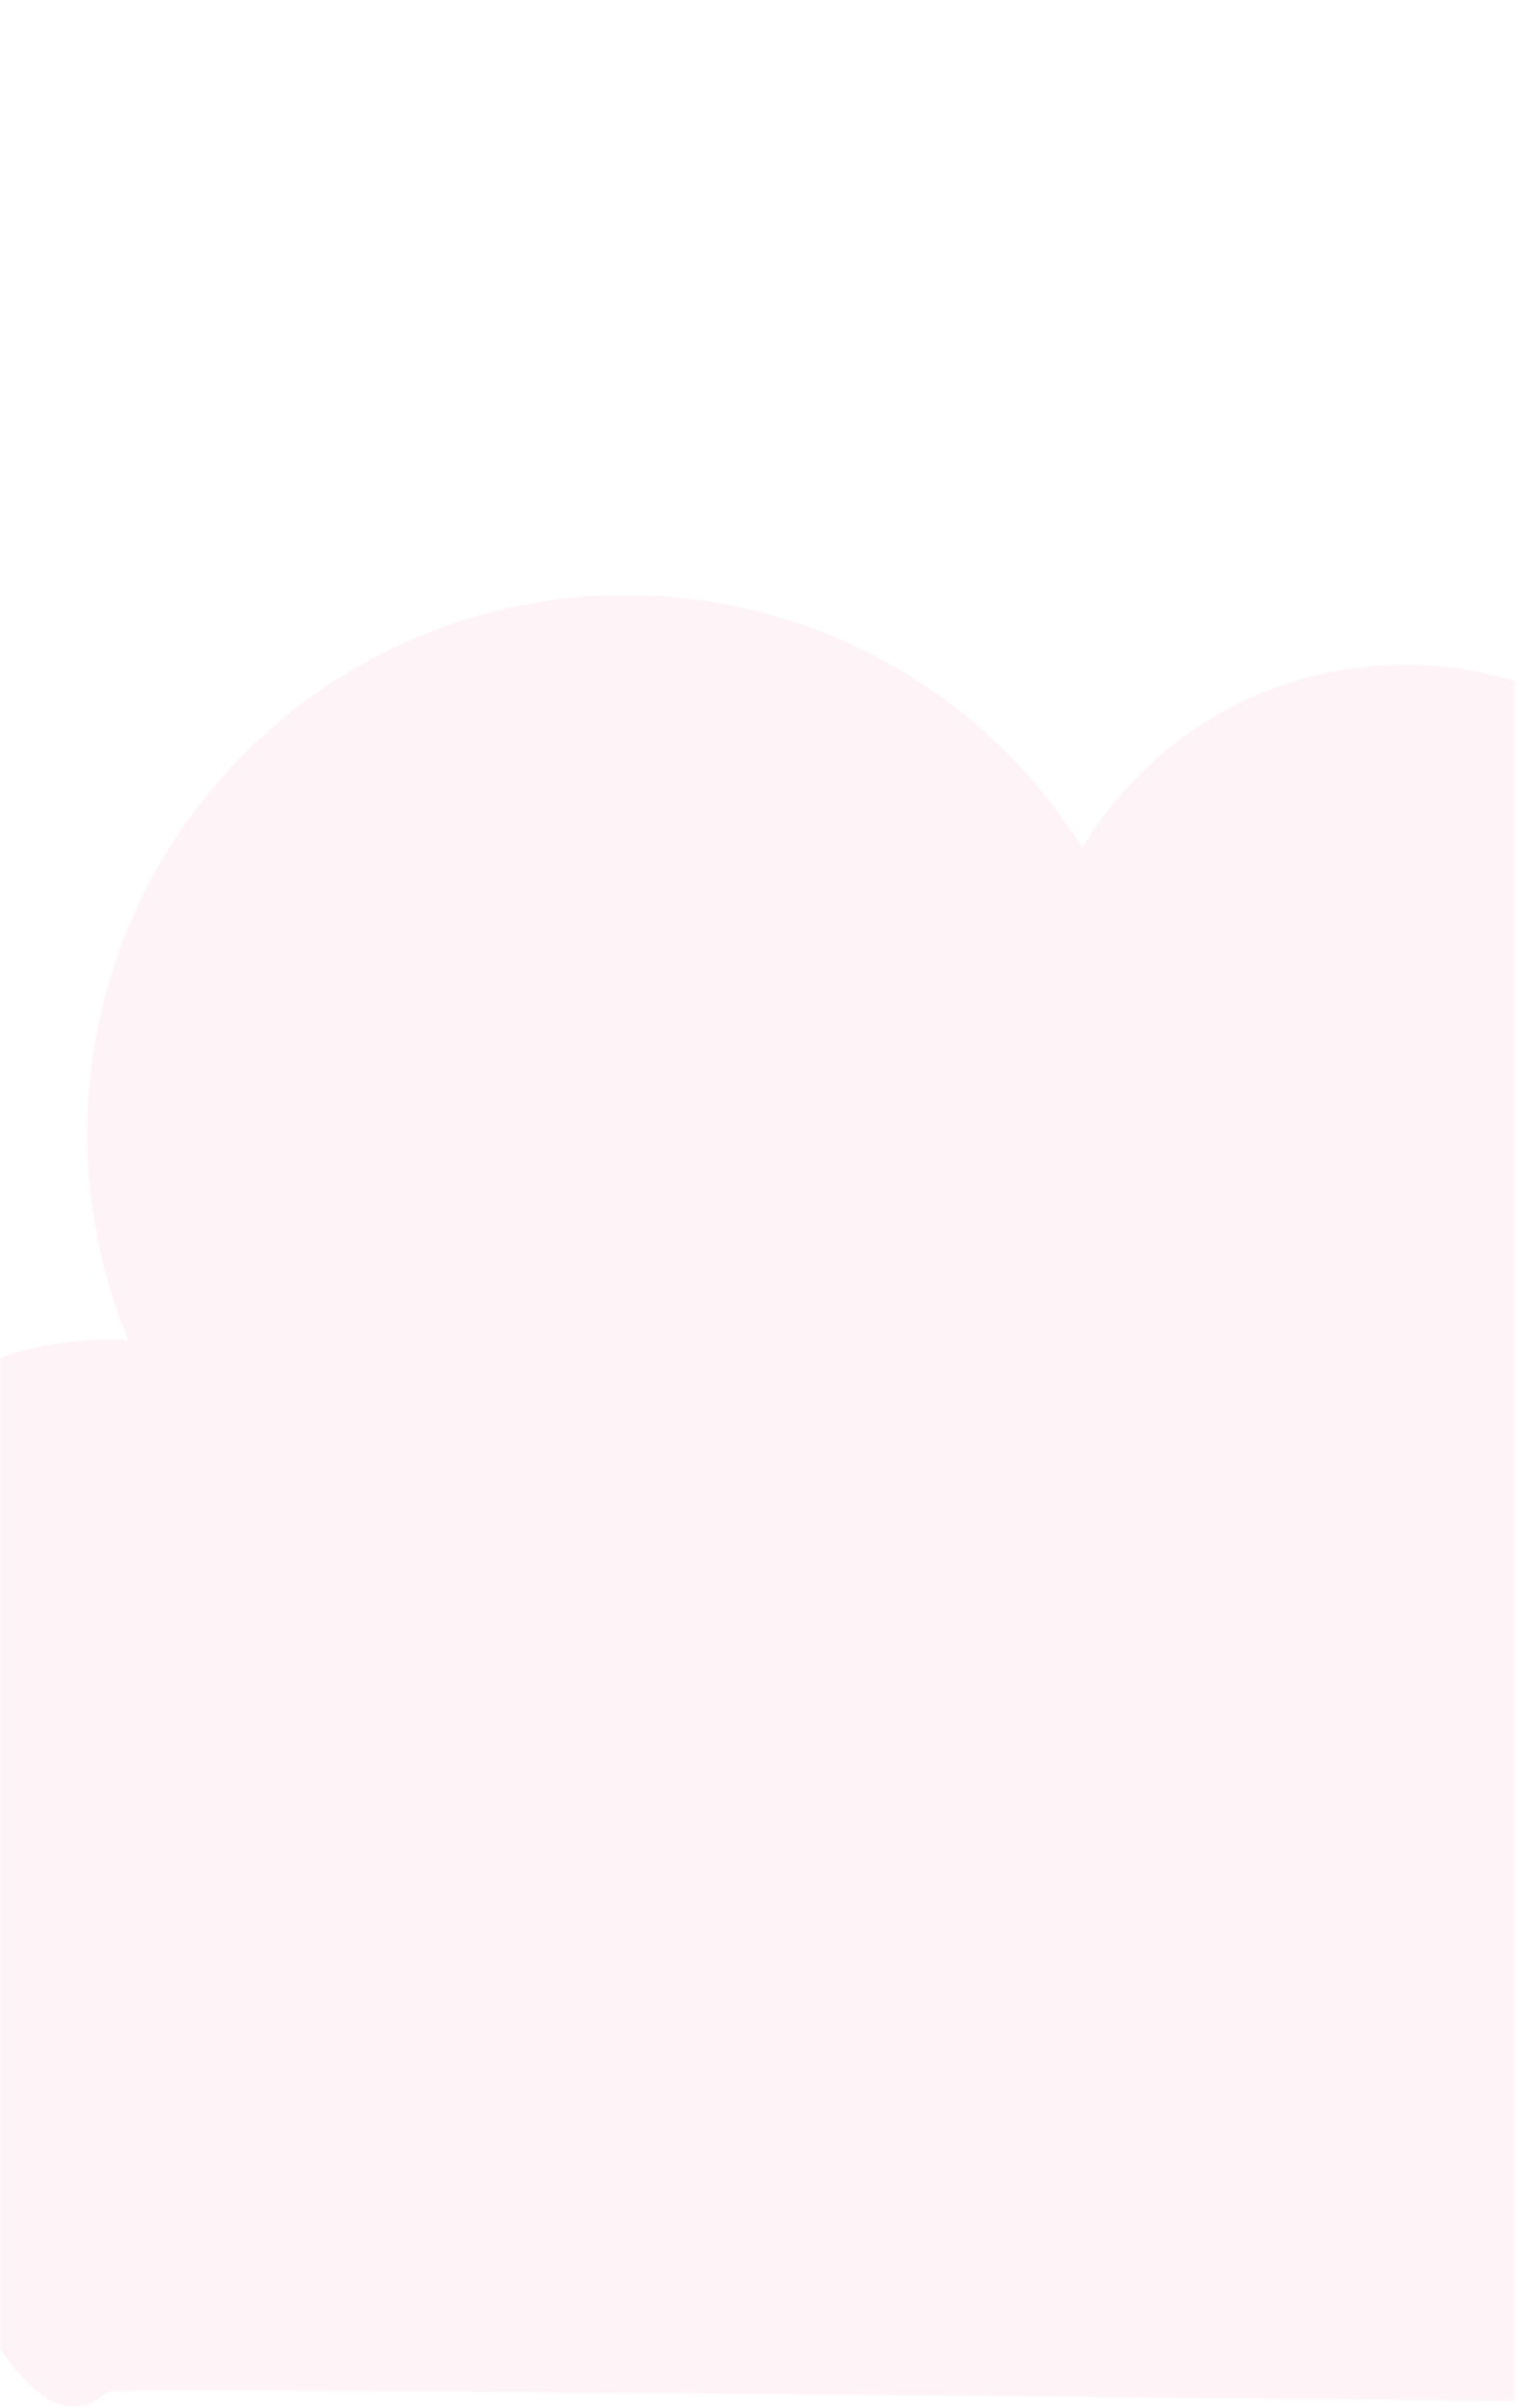 <svg width="438" height="695" viewBox="0 0 438 695" fill="none" xmlns="http://www.w3.org/2000/svg">
<mask id="mask0_134_7053" style="mask-type:alpha" maskUnits="userSpaceOnUse" x="0" y="0" width="438" height="695">
<rect x="0.029" y="0.504" width="437.353" height="694.254" fill="white"/>
</mask>
<g mask="url(#mask0_134_7053)">
<path opacity="0.07" d="M30.843 690.377C-5.224 726.407 -61.492 529.874 -61.492 478.91C-61.492 427.945 -20.148 386.623 30.843 386.623C32.935 386.623 35.008 386.699 37.062 386.83C29.43 368.467 25.19 348.334 25.19 327.202C25.19 241.357 94.819 171.747 180.729 171.747C236.281 171.747 285.012 200.864 312.543 244.634C331.481 213.012 366.079 191.843 405.613 191.843C461.9 191.843 508.163 234.727 513.495 289.591C514.946 289.515 516.416 289.459 517.886 289.459C560.662 289.459 595.354 324.132 595.354 366.885C595.354 375.794 593.827 384.344 591.057 392.311C618.946 409.789 637.508 440.79 637.508 476.122C637.508 530.703 593.224 694.144 538.614 694.144C538.614 694.144 32.728 688.494 30.843 690.377Z" fill="#EC5E90"/>
</g>
</svg>
